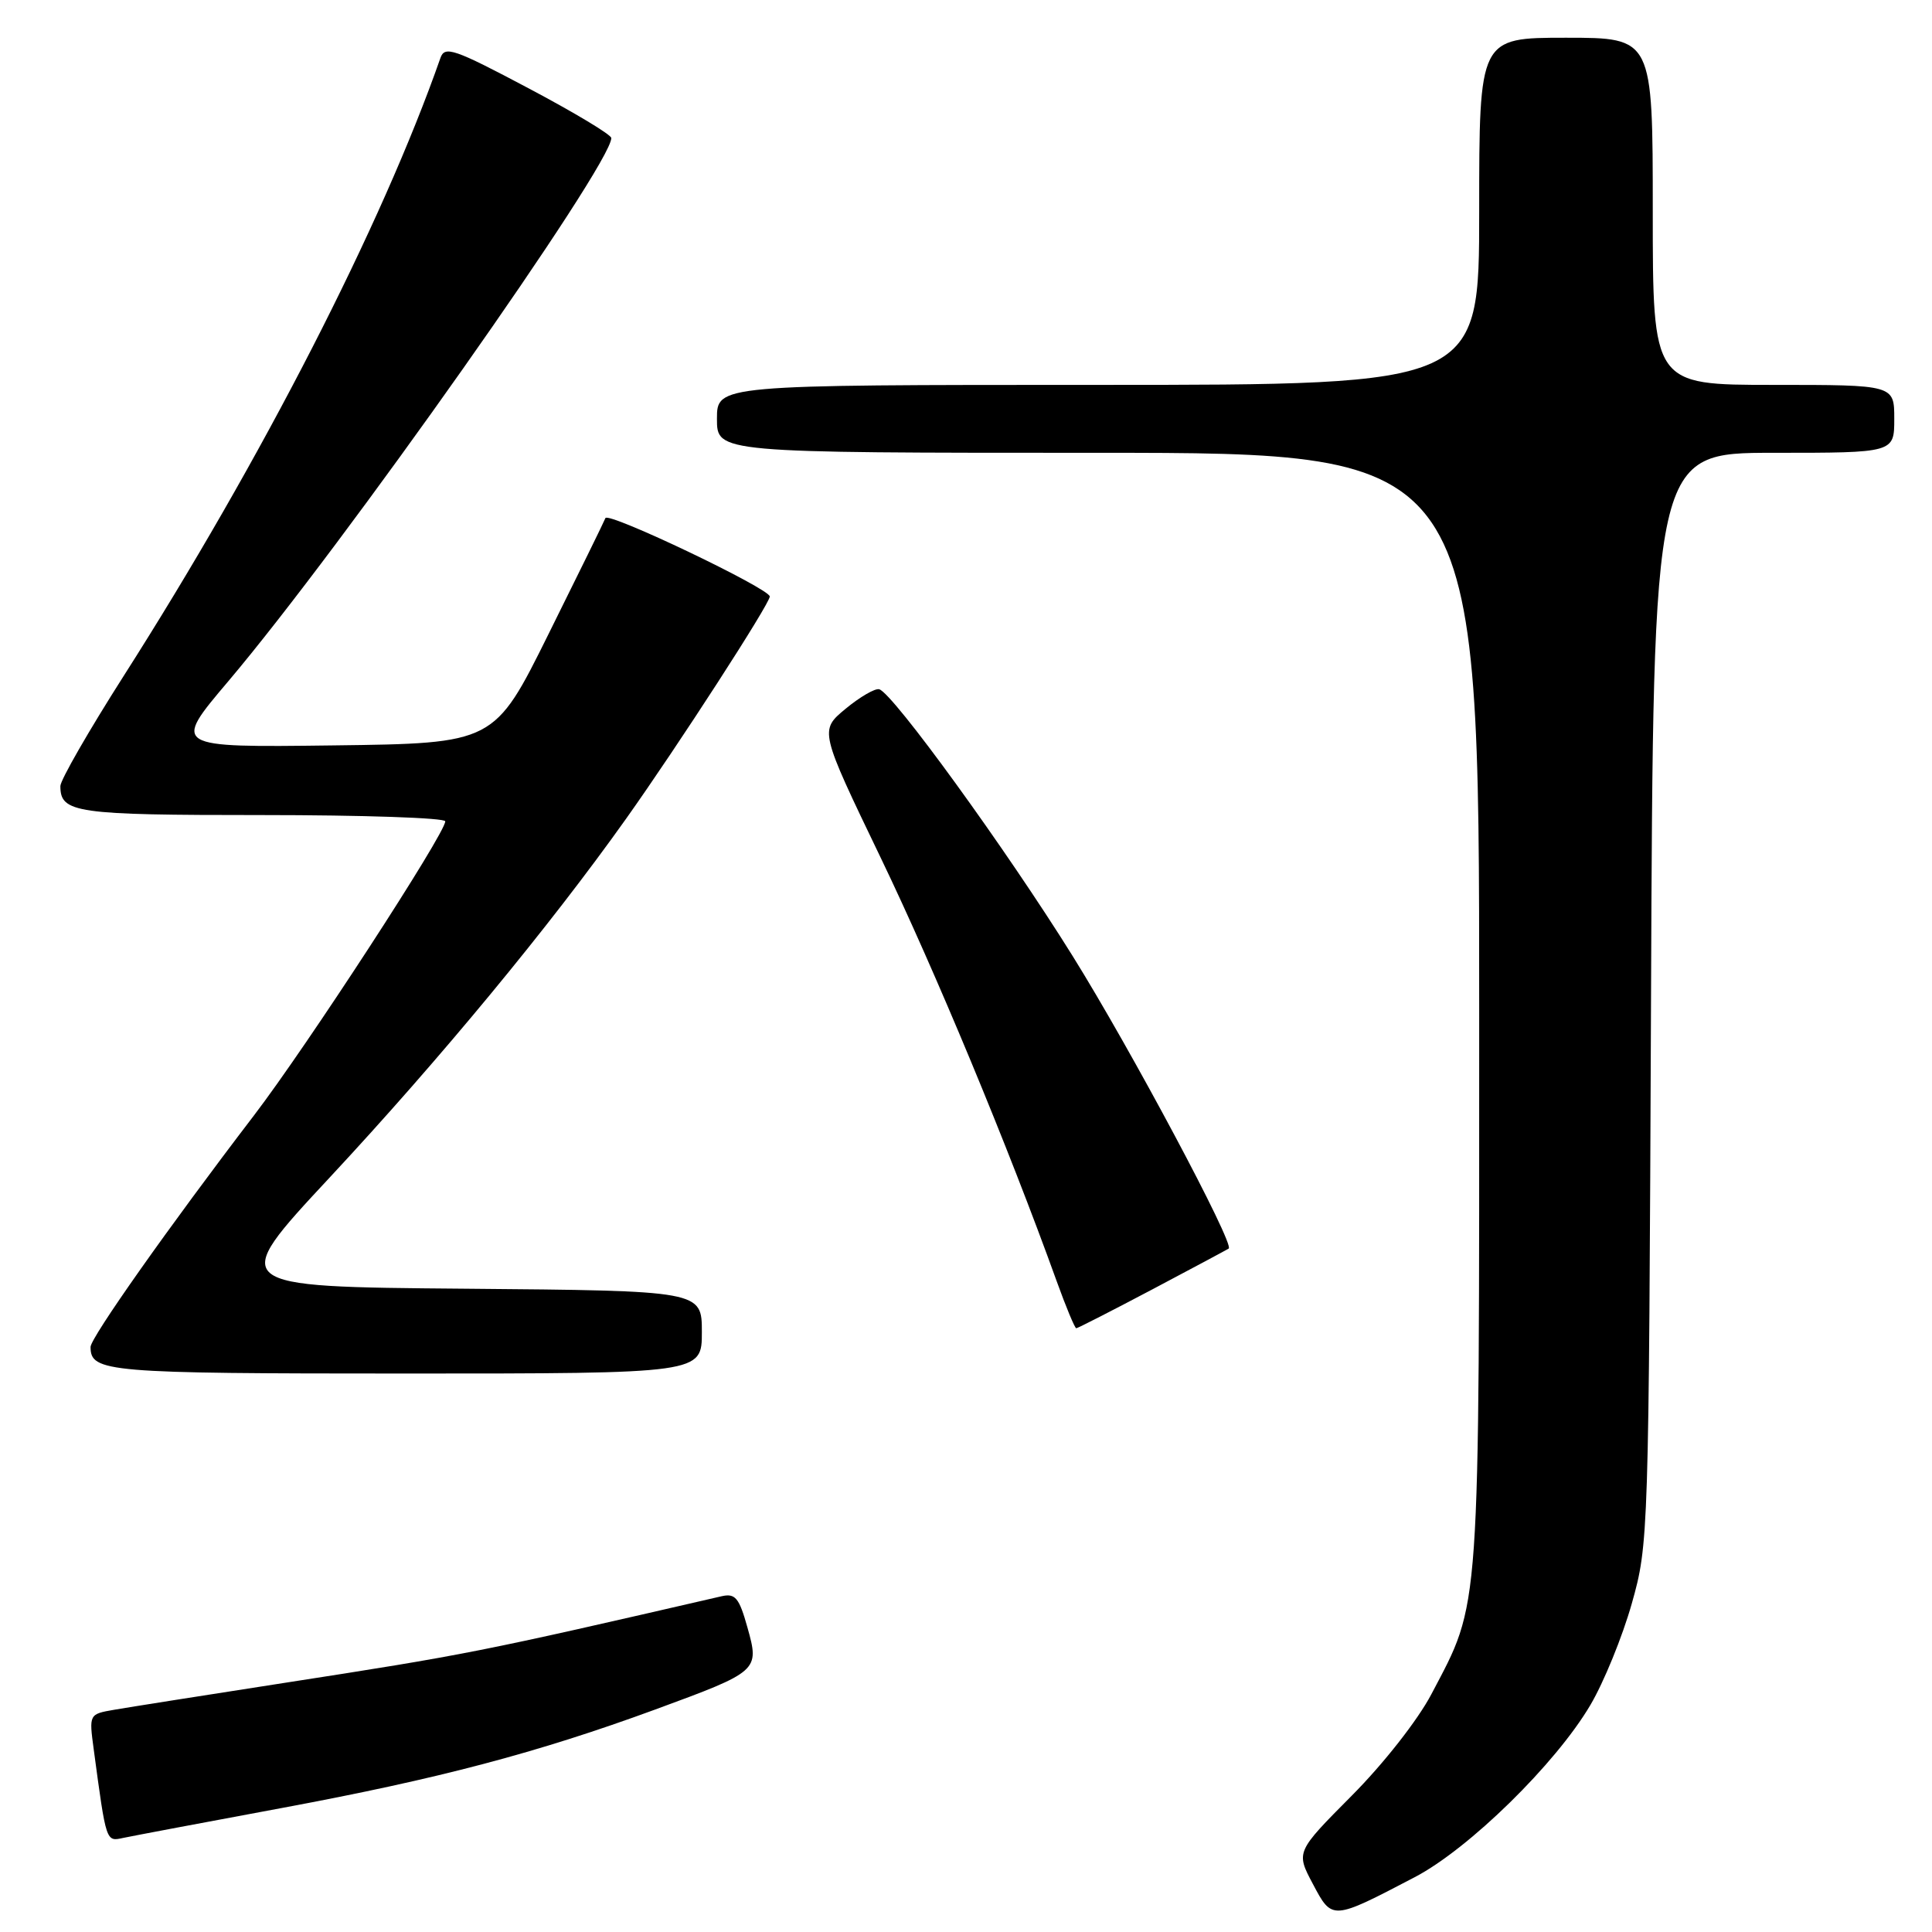 <?xml version="1.0" encoding="UTF-8" standalone="no"?>
<!DOCTYPE svg PUBLIC "-//W3C//DTD SVG 1.1//EN" "http://www.w3.org/Graphics/SVG/1.1/DTD/svg11.dtd" >
<svg xmlns="http://www.w3.org/2000/svg" xmlns:xlink="http://www.w3.org/1999/xlink" version="1.1" viewBox="0 0 256 256">
 <g >
 <path fill="currentColor"
d=" M 187.47 248.73 C 194.64 244.98 206.13 233.73 210.73 225.93 C 212.51 222.92 214.98 216.87 216.22 212.48 C 218.45 204.58 218.47 203.74 218.77 132.25 C 219.06 60.00 219.06 60.00 235.03 60.00 C 251.00 60.00 251.00 60.00 251.00 55.50 C 251.00 51.00 251.00 51.00 235.00 51.00 C 219.00 51.00 219.00 51.00 219.00 28.00 C 219.00 5.00 219.00 5.00 207.50 5.00 C 196.00 5.00 196.00 5.00 196.00 28.00 C 196.00 51.00 196.00 51.00 145.50 51.00 C 95.00 51.00 95.00 51.00 95.00 55.50 C 95.00 60.00 95.00 60.00 145.50 60.00 C 196.00 60.00 196.00 60.00 196.00 133.82 C 196.00 215.15 196.22 212.00 189.66 224.50 C 187.86 227.92 183.33 233.70 179.11 237.94 C 171.71 245.39 171.71 245.39 173.96 249.63 C 176.53 254.48 176.47 254.48 187.47 248.73 Z  M 37.50 239.54 C 58.13 235.70 71.23 232.24 86.82 226.52 C 100.56 221.47 100.65 221.39 99.04 215.65 C 97.94 211.71 97.43 211.10 95.62 211.51 C 63.36 218.95 62.01 219.22 37.50 223.02 C 27.05 224.64 16.99 226.23 15.15 226.55 C 11.79 227.13 11.79 227.13 12.42 231.81 C 14.09 244.21 14.03 244.03 16.34 243.53 C 17.53 243.28 27.05 241.48 37.50 239.54 Z  M 93.00 176.51 C 93.00 171.03 93.00 171.03 61.60 170.76 C 30.20 170.50 30.20 170.50 43.71 156.00 C 58.29 140.34 72.77 122.82 82.95 108.50 C 89.83 98.82 102.00 80.00 102.00 79.04 C 102.00 78.00 80.58 67.77 80.22 68.65 C 80.04 69.12 76.65 76.03 72.69 84.00 C 65.50 98.50 65.50 98.50 44.16 98.77 C 22.82 99.04 22.82 99.04 30.25 90.27 C 45.43 72.33 81.00 21.88 81.00 18.29 C 81.00 17.85 76.05 14.88 70.00 11.68 C 60.15 6.46 58.93 6.04 58.36 7.68 C 50.63 29.77 34.68 60.89 16.36 89.61 C 11.76 96.83 8.00 103.37 8.00 104.16 C 8.00 107.72 9.97 108.00 34.70 108.00 C 48.07 108.00 59.00 108.37 59.00 108.83 C 59.00 110.44 40.68 138.61 33.63 147.83 C 22.39 162.53 12.00 177.26 12.00 178.48 C 12.00 181.82 14.11 182.00 53.70 182.00 C 93.00 182.00 93.00 182.00 93.00 176.51 Z  M 152.73 170.83 C 158.10 167.99 162.64 165.56 162.81 165.44 C 163.61 164.86 149.84 139.04 142.12 126.66 C 133.31 112.52 118.30 91.82 116.50 91.33 C 115.95 91.18 113.94 92.35 112.04 93.92 C 108.58 96.79 108.58 96.79 116.69 113.64 C 123.92 128.66 133.57 151.88 140.01 169.75 C 141.25 173.19 142.42 176.00 142.61 176.00 C 142.80 176.00 147.35 173.67 152.73 170.83 Z "/>
</g>
</svg>